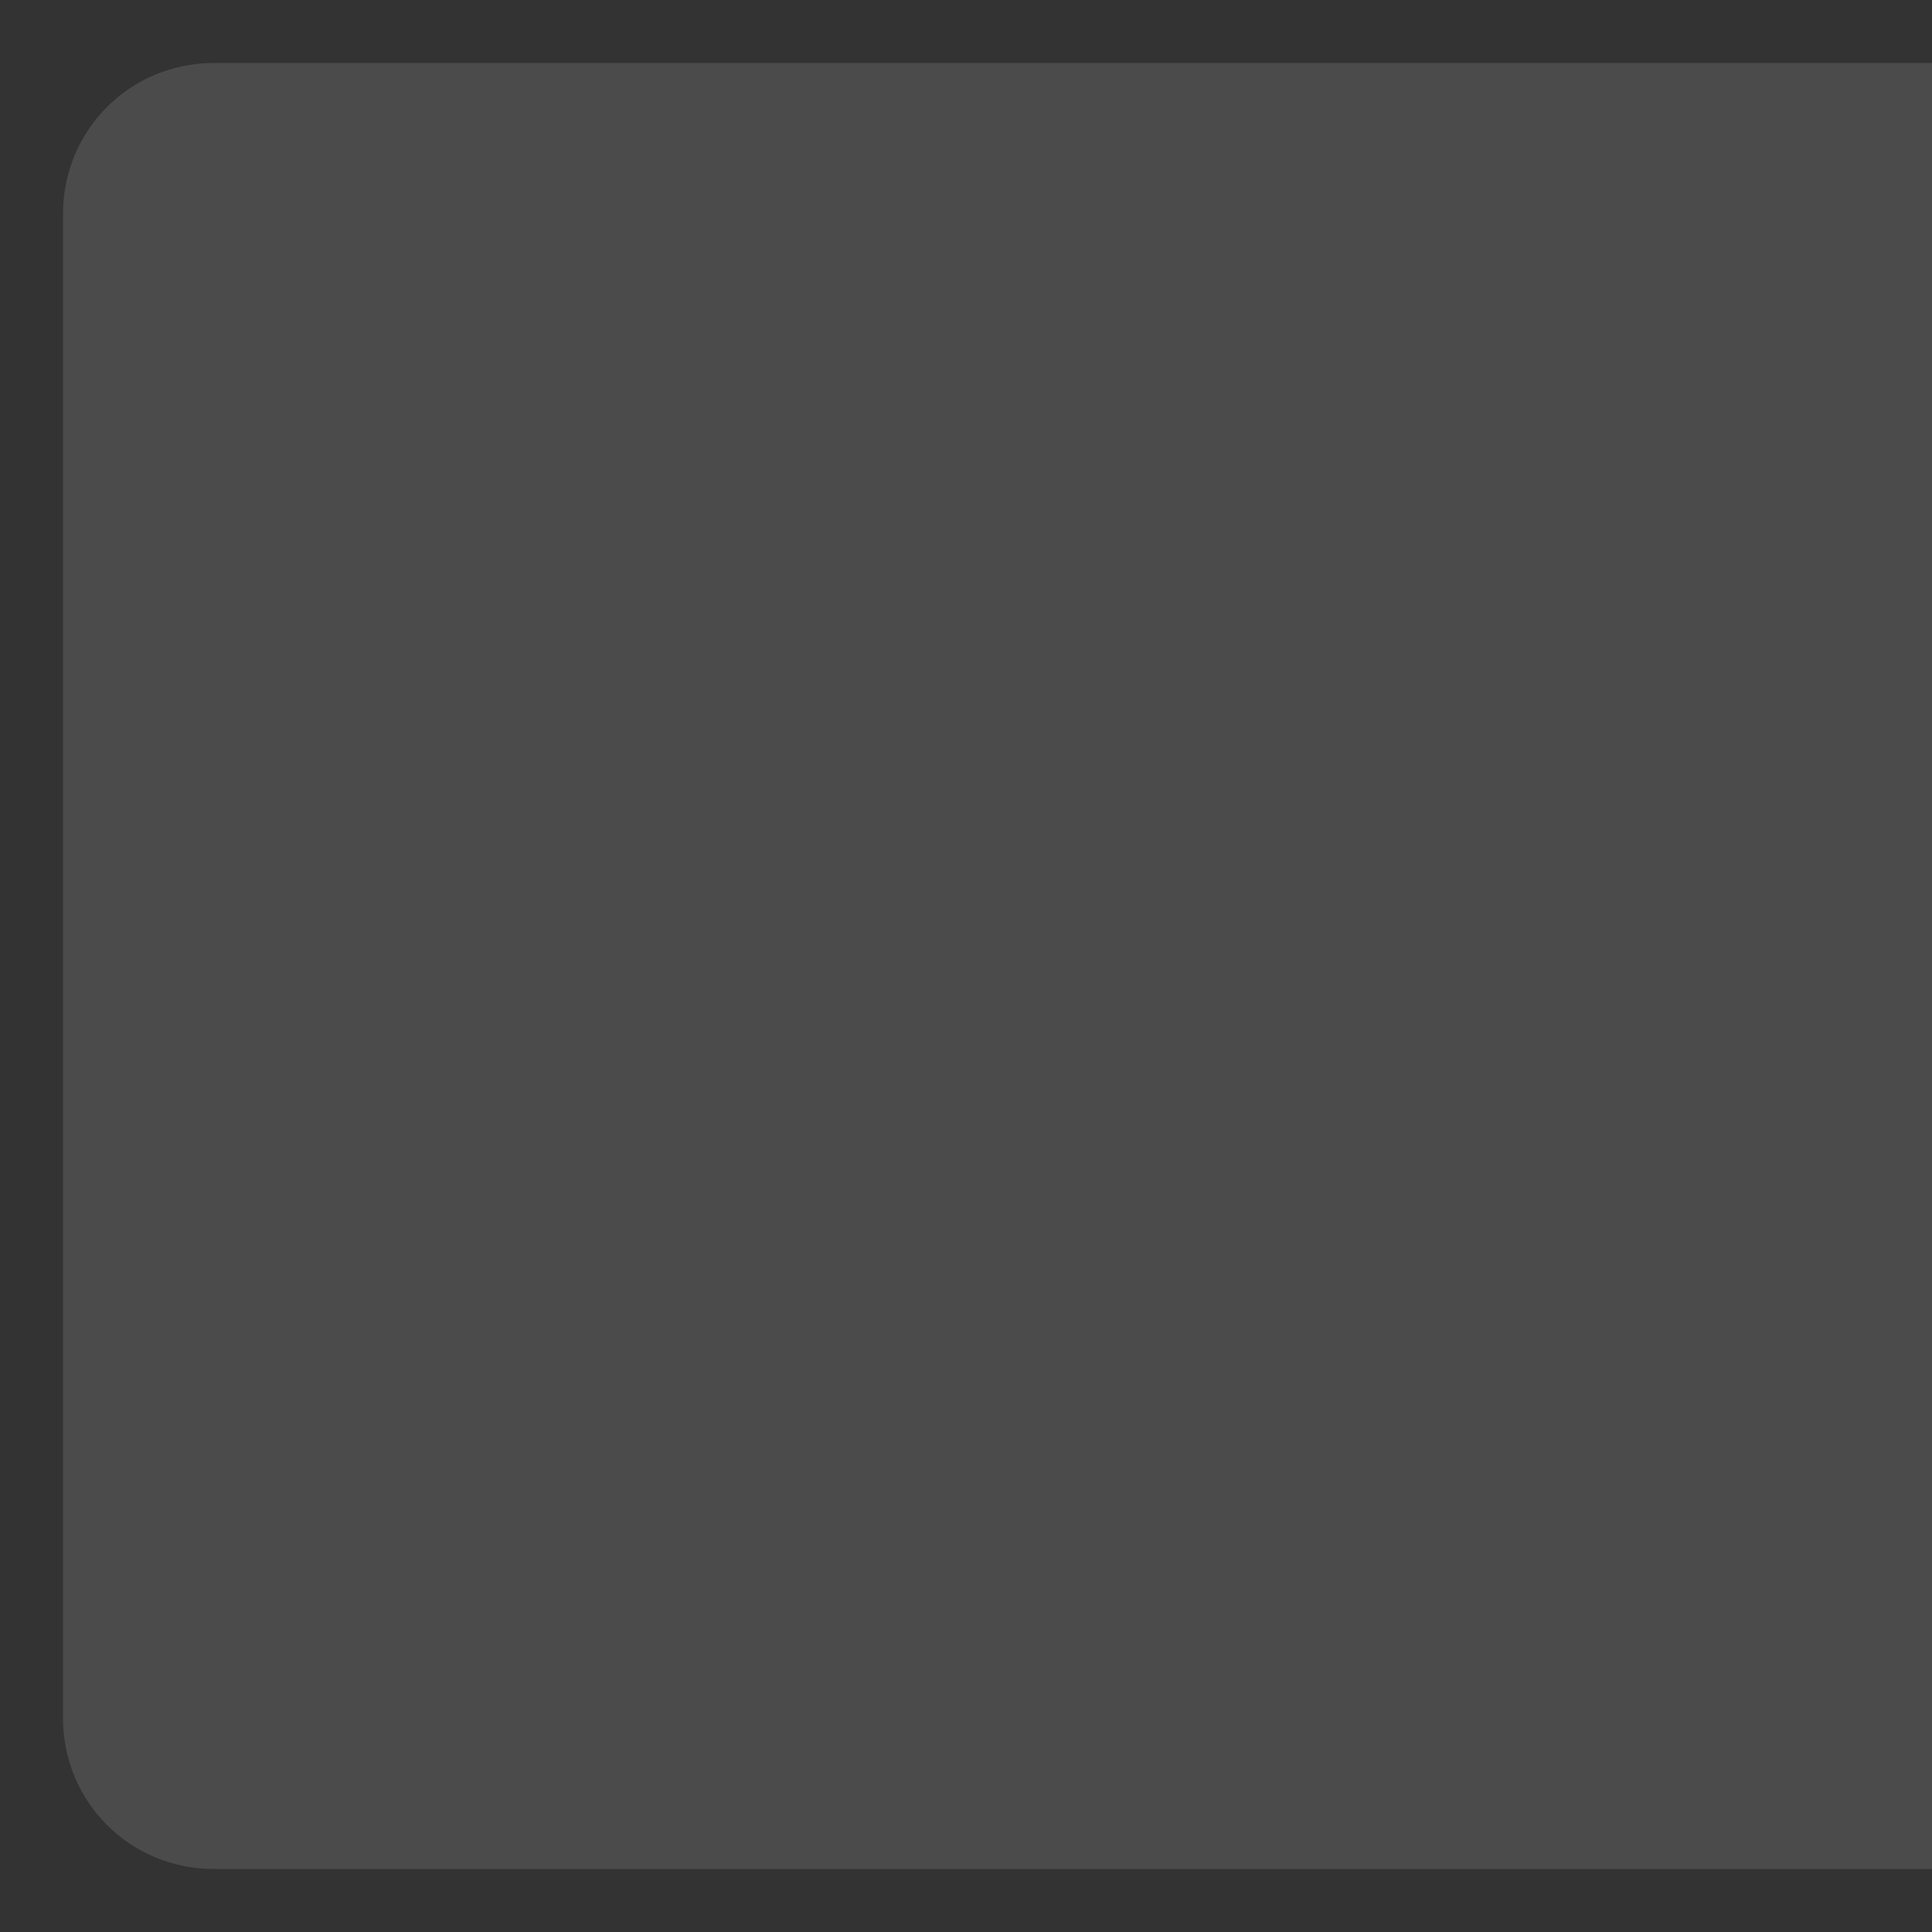 <?xml version="1.0" encoding="UTF-8"?>
<svg xmlns="http://www.w3.org/2000/svg" xmlns:xlink="http://www.w3.org/1999/xlink" baseProfile="tiny" contentScriptType="text/ecmascript" contentStyleType="text/css" height="46px" preserveAspectRatio="xMidYMid meet" version="1.1" viewBox="0 0 46 46" width="46px" x="0px" y="0px" zoomAndPan="magnify">
<rect x="0" y="0" width="46" height="46" fill="#333333" stroke="none"/>
<defs/>
<path d="M 5.094 1.5 C 3.095 1.5 1.5 3.095 1.5 5.094 L 1.5 40.906 C 1.5 42.905 3.095 44.5 5.094 44.5 L 23.0 44.5 L 23.812 44.5 L 46.0 44.5 L 46.0 1.5 L 23.812 1.5 L 23.0 1.5 L 5.094 1.5 z " fill="#ffffff" fill-opacity="0.118"/>
</svg>
